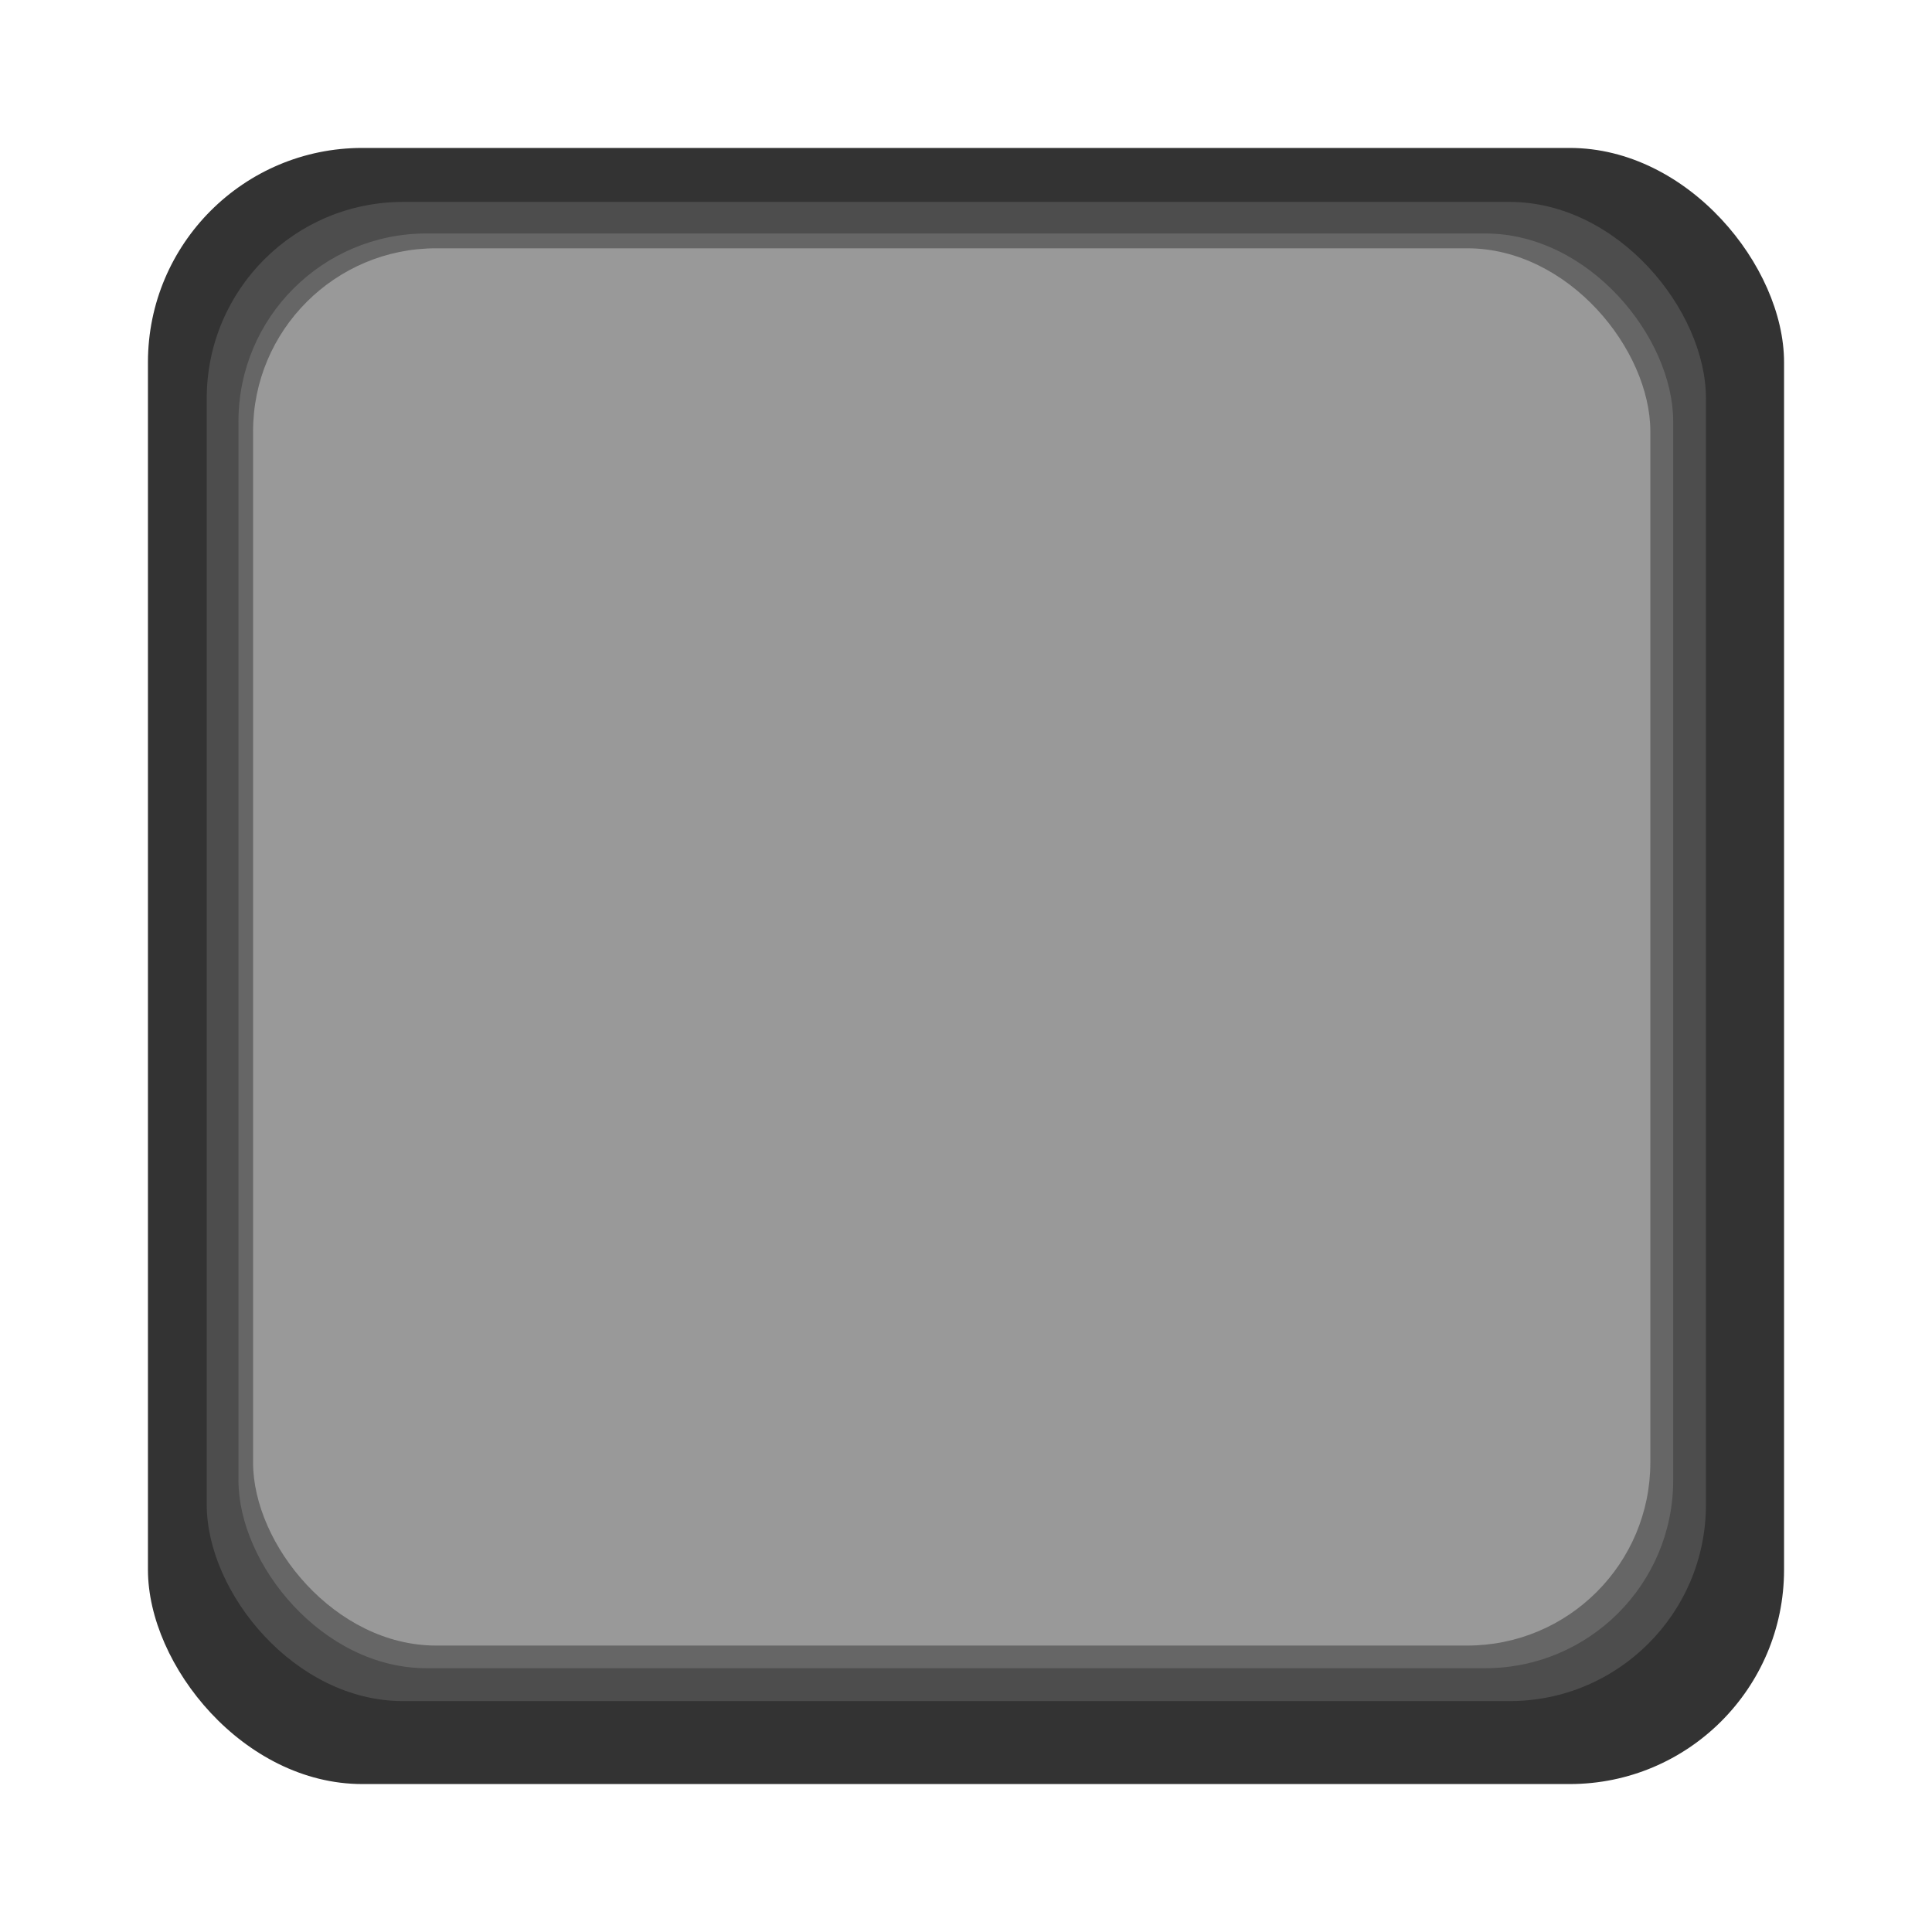 <?xml version="1.0" encoding="UTF-8" standalone="no"?>
<!-- Created with Inkscape (http://www.inkscape.org/) -->

<svg
   xmlns:dc="http://purl.org/dc/elements/1.1/"
   xmlns:cc="http://creativecommons.org/ns#"
   xmlns:rdf="http://www.w3.org/1999/02/22-rdf-syntax-ns#"
   xmlns:svg="http://www.w3.org/2000/svg"
   xmlns="http://www.w3.org/2000/svg"
   xmlns:sodipodi="http://sodipodi.sourceforge.net/DTD/sodipodi-0.dtd"
   xmlns:inkscape="http://www.inkscape.org/namespaces/inkscape"
   width="800"
   height="800"
   id="svg2"
   version="1.1"
   inkscape:version="0.48.4 r9939"
   sodipodi:docname="button.svg">
  <defs
     id="defs4">
    <filter
       inkscape:collect="always"
       id="filter3795"
       color-interpolation-filters="sRGB">
      <feGaussianBlur
         inkscape:collect="always"
         stdDeviation="9.312"
         id="feGaussianBlur3797" />
    </filter>
    <filter
       inkscape:collect="always"
       id="filter3815"
       color-interpolation-filters="sRGB">
      <feGaussianBlur
         inkscape:collect="always"
         stdDeviation="3.104"
         id="feGaussianBlur3817" />
    </filter>
    <filter
       inkscape:collect="always"
       id="filter3861"
       color-interpolation-filters="sRGB">
      <feGaussianBlur
         inkscape:collect="always"
         stdDeviation="16.937"
         id="feGaussianBlur3863" />
    </filter>
  </defs>
  <sodipodi:namedview
     id="base"
     pagecolor="#ffffff"
     bordercolor="#666666"
     borderopacity="1.0"
     inkscape:pageopacity="0.0"
     inkscape:pageshadow="2"
     inkscape:zoom="0.35277778"
     inkscape:cx="154.90753"
     inkscape:cy="441.75626"
     inkscape:document-units="px"
     inkscape:current-layer="layer1"
     showgrid="false"
     inkscape:window-width="1366"
     inkscape:window-height="701"
     inkscape:window-x="-2"
     inkscape:window-y="-3"
     inkscape:window-maximized="1"
     fit-margin-top="0"
     fit-margin-left="0"
     fit-margin-right="0"
     fit-margin-bottom="0" />
  <g
     inkscape:label="Layer 1"
     inkscape:groupmode="layer"
     id="layer1"
     transform="translate(-149.02,-266.413)">
    <g
       id="g3364">
      <rect
         inkscape:export-ydpi="94.88942"
         inkscape:export-xdpi="94.88942"
         inkscape:export-filename="/home/hendrik/Whiteboard/button-background.png"
         style="fill:#333333;fill-opacity:1;stroke:none;filter:url(#filter3861)"
         id="rect3819"
         width="677.48"
         height="677.48"
         x="210.28"
         y="327.672"
         ry="88.753" />
      <rect
         inkscape:export-ydpi="94.88942"
         inkscape:export-xdpi="94.88942"
         inkscape:export-filename="/home/hendrik/Whiteboard/button-background.png"
         ry="85.039"
         y="335.846"
         x="220.454"
         height="649.134"
         width="649.134"
         id="rect2985"
         style="fill:#333333;fill-opacity:1;stroke:none" />
      <rect
         inkscape:export-ydpi="94.88942"
         inkscape:export-xdpi="94.88942"
         inkscape:export-filename="/home/hendrik/Whiteboard/button-background.png"
         style="fill:#4d4d4d;fill-opacity:1;stroke:none;filter:url(#filter3795)"
         id="rect3785"
         width="620.787"
         height="620.787"
         x="234.627"
         y="350.019"
         ry="81.326" />
      <rect
         inkscape:export-ydpi="94.88942"
         inkscape:export-xdpi="94.88942"
         inkscape:export-filename="/home/hendrik/Whiteboard/button-background.png"
         transform="matrix(0.957,0,0,0.957,42.948,8.397)"
         ry="81.326"
         y="370.63"
         x="214.016"
         height="620.787"
         width="620.787"
         id="rect3799"
         style="fill:#666666;fill-opacity:1;stroke:none;filter:url(#filter3795)" />
      <rect
         inkscape:export-ydpi="94.88942"
         inkscape:export-xdpi="94.88942"
         inkscape:export-filename="/home/hendrik/Whiteboard/button-background.png"
         style="fill:#999999;fill-opacity:1;stroke:none;filter:url(#filter3815)"
         id="rect3801"
         width="620.787"
         height="620.787"
         x="214.016"
         y="370.63"
         ry="81.326"
         transform="matrix(0.932,0,0,0.932,54.351,23.802)" />
    </g>
  </g>
</svg>
